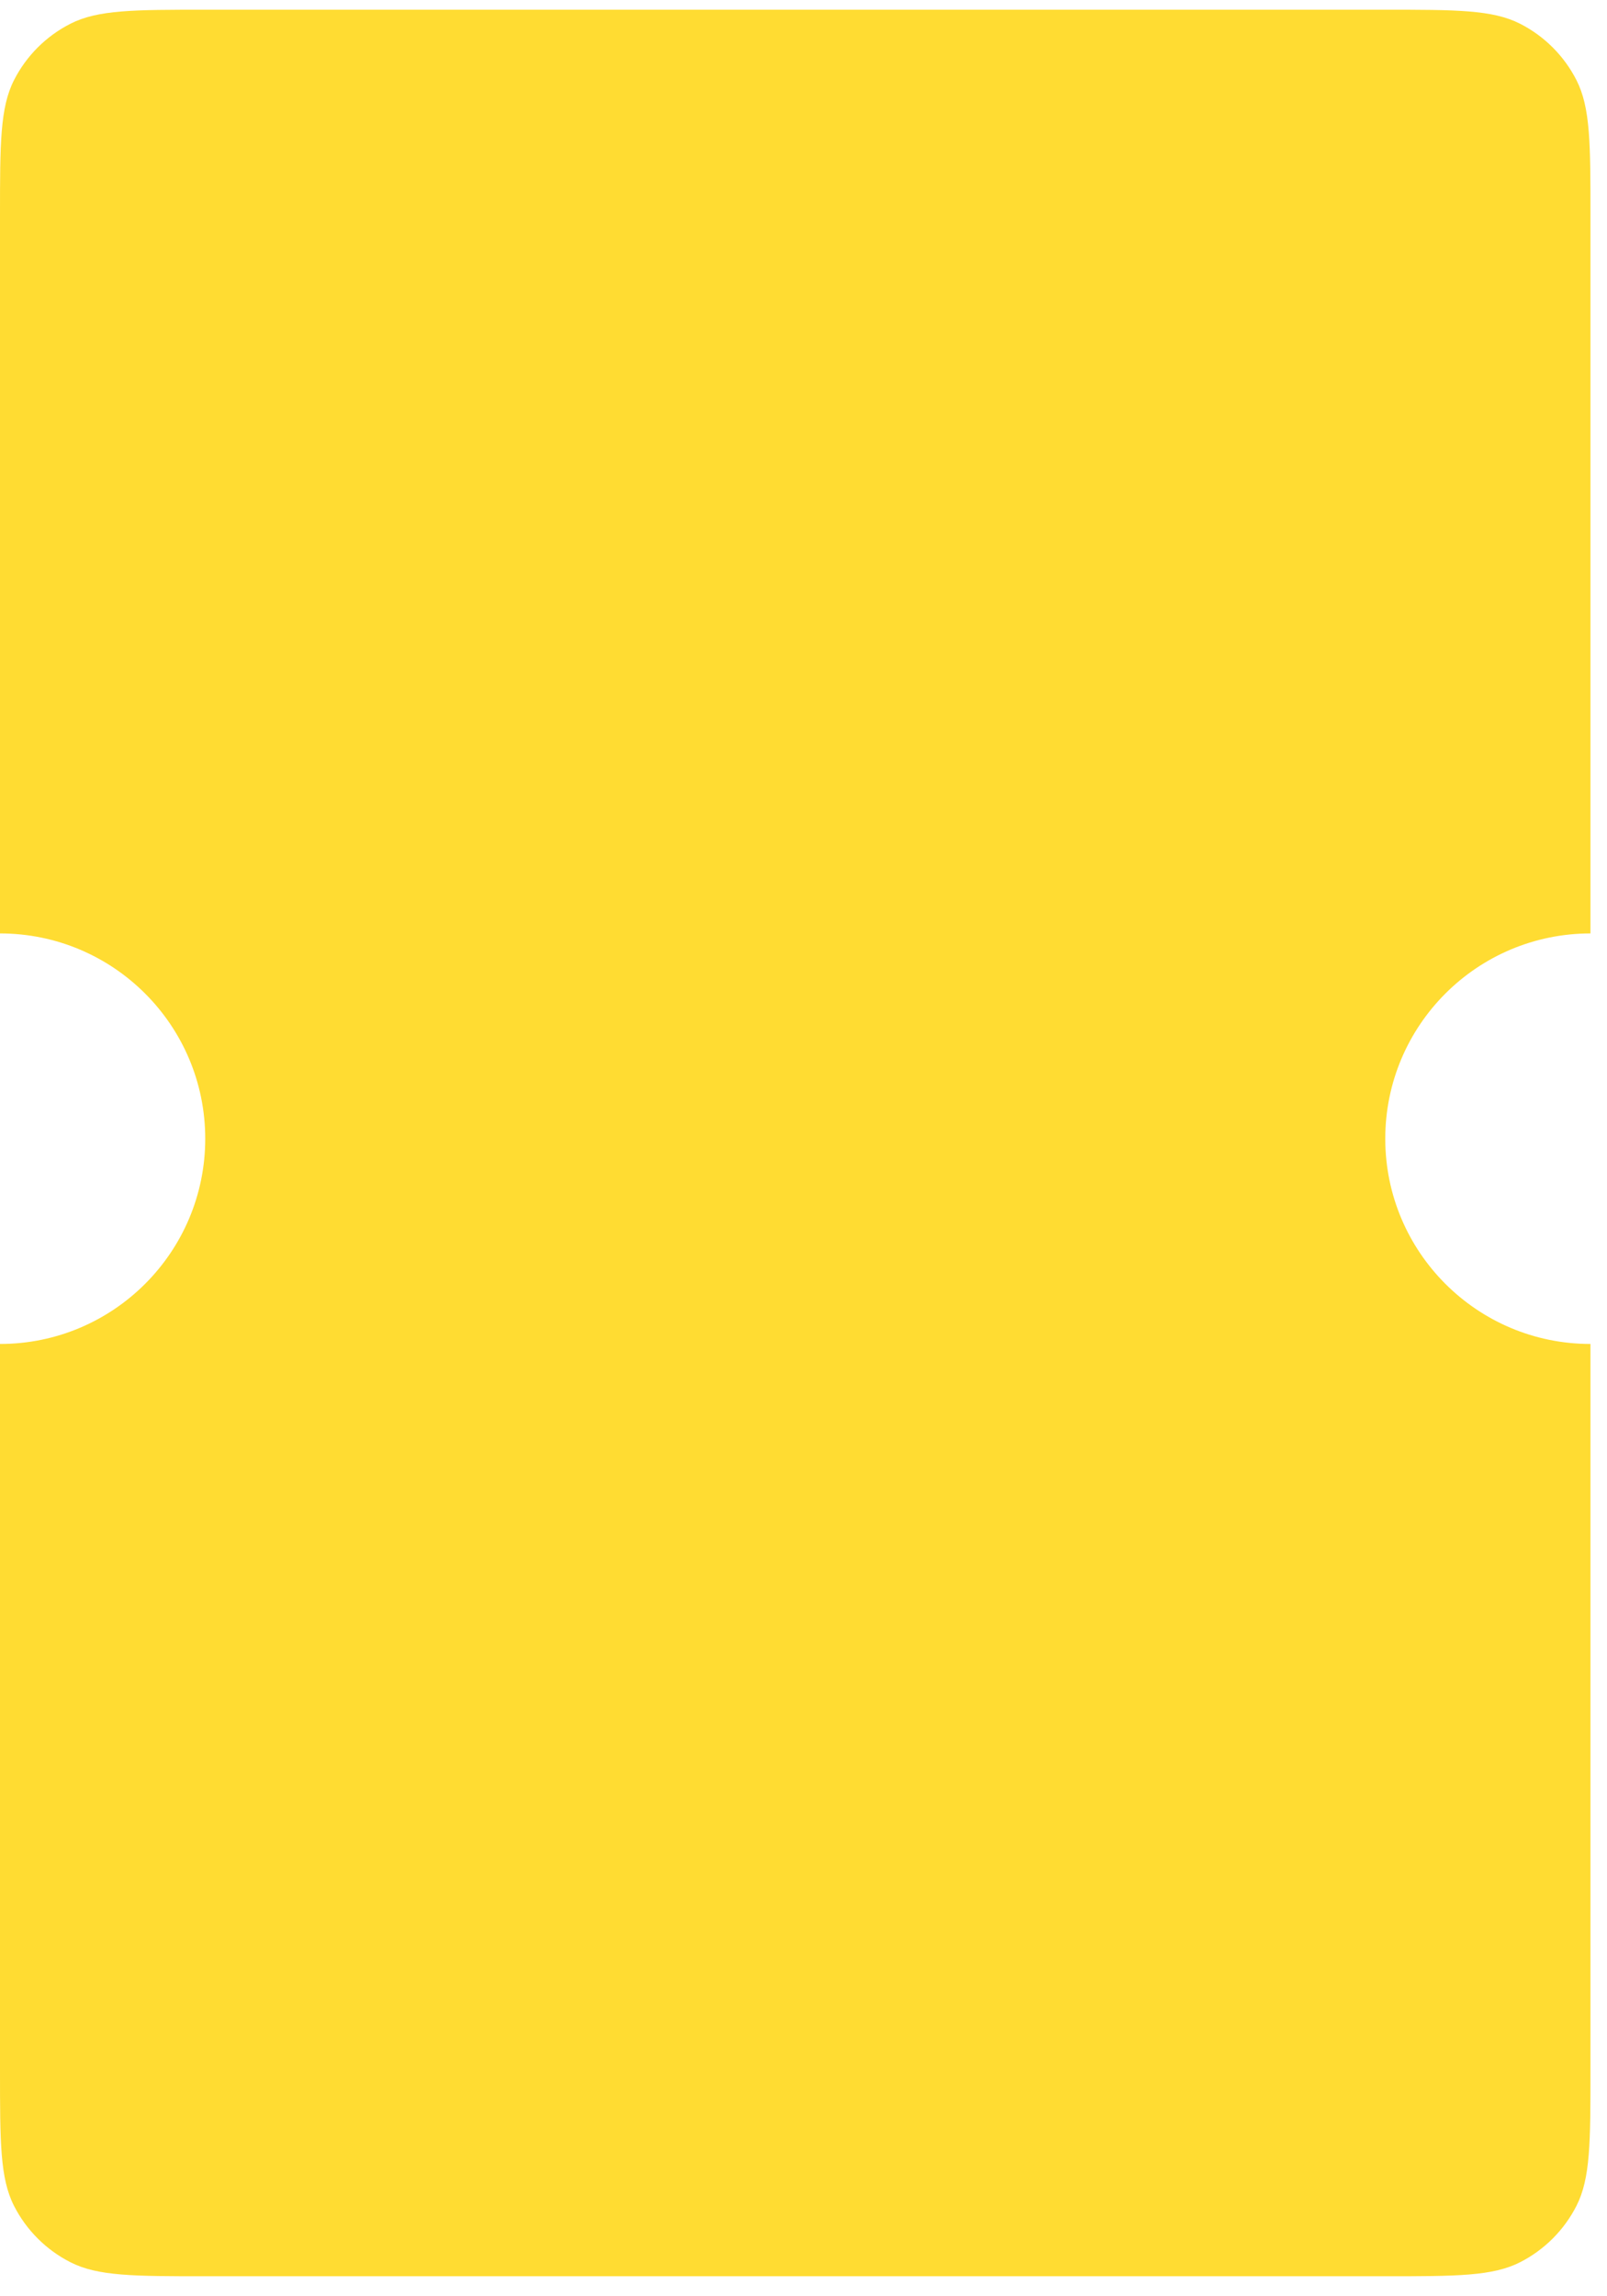 <svg width="42" height="60" viewBox="0 0 42 60" fill="none" xmlns="http://www.w3.org/2000/svg">
<path fill-rule="evenodd" clip-rule="evenodd" d="M0 5.642C0 3.756 0 2.813 0.367 2.092C0.69 1.459 1.205 0.944 1.839 0.621C2.559 0.254 3.502 0.254 5.388 0.254H36.18C38.066 0.254 39.009 0.254 39.73 0.621C40.363 0.944 40.878 1.459 41.201 2.092C41.568 2.813 41.568 3.756 41.568 5.642V24.39C38.606 24.39 36.205 26.792 36.205 29.754C36.205 32.716 38.606 35.117 41.568 35.117V54.09C41.568 55.975 41.568 56.918 41.201 57.639C40.878 58.272 40.363 58.787 39.73 59.11C39.009 59.477 38.066 59.477 36.18 59.477H5.388C3.502 59.477 2.559 59.477 1.839 59.11C1.205 58.787 0.69 58.272 0.367 57.639C0 56.918 0 55.975 0 54.09V35.117C2.962 35.117 5.364 32.716 5.364 29.754C5.364 26.791 2.962 24.39 0 24.39V5.642Z" fill="#FFDC32"/>
</svg>
